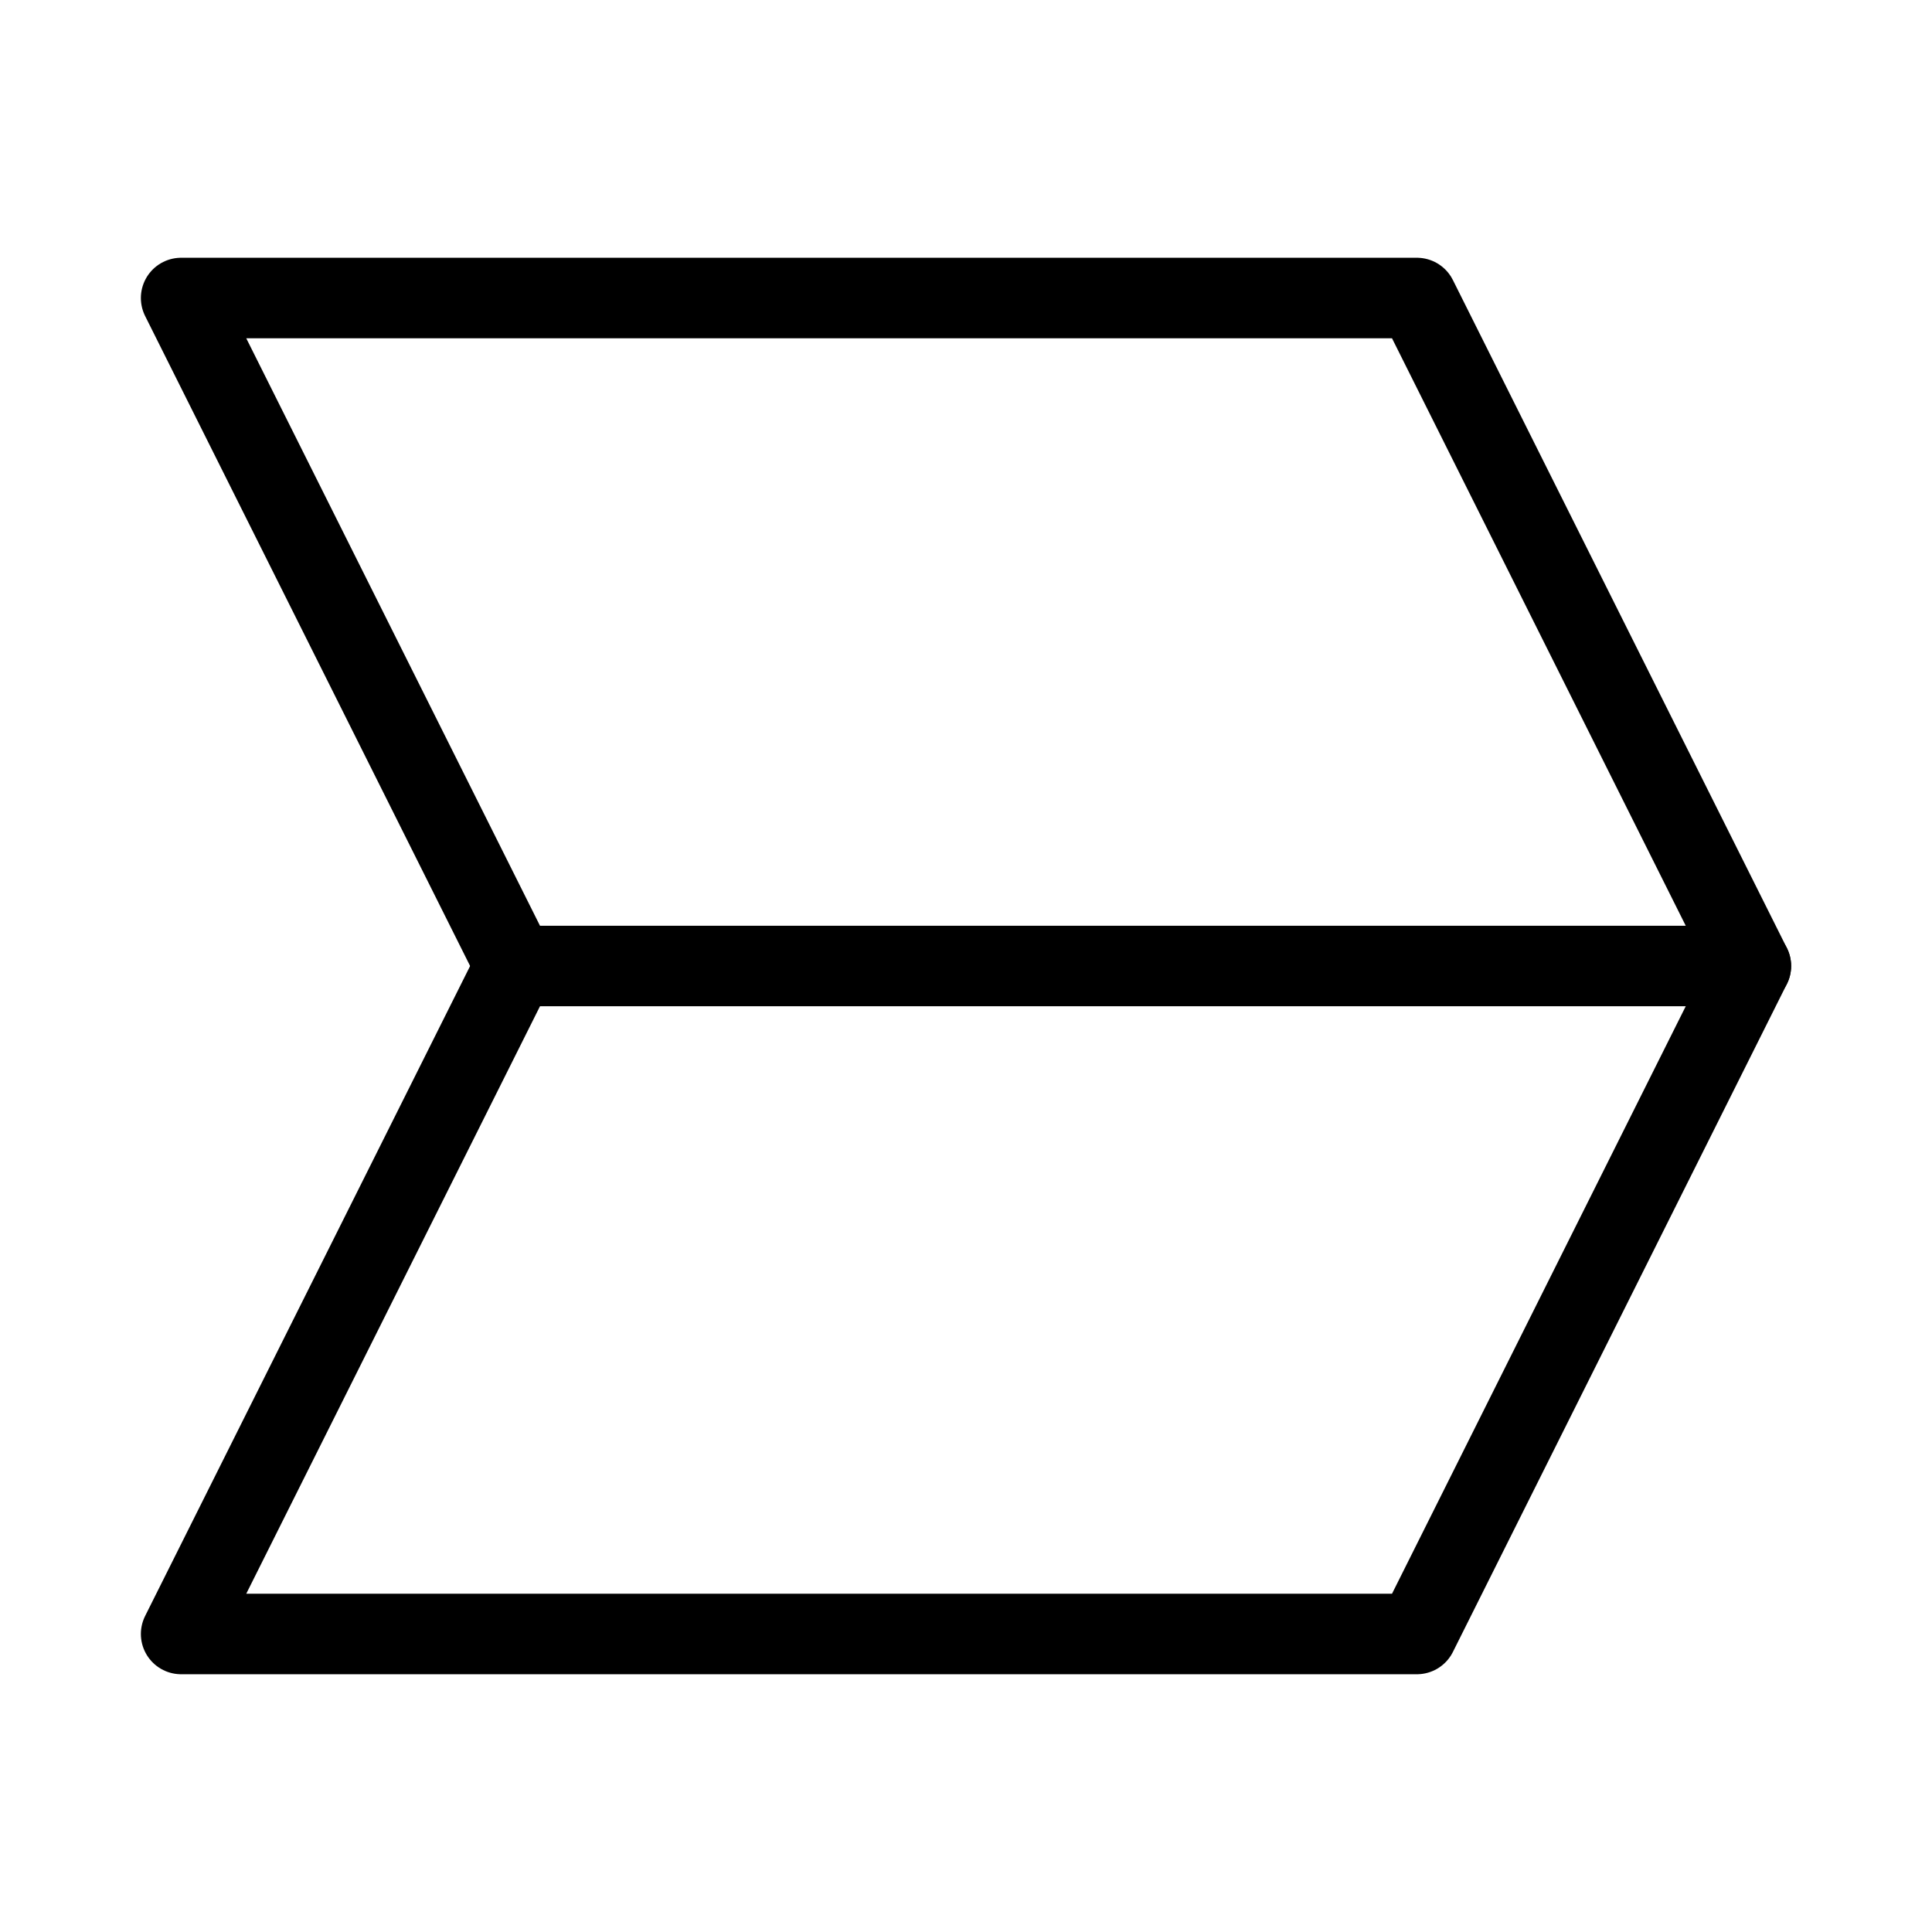<svg xmlns="http://www.w3.org/2000/svg" viewBox="0 0 48 48"><defs><style>.a{stroke-width:2px;stroke-width:2px;fill:none;stroke:#000;stroke-linecap:round;stroke-linejoin:round;}</style></defs><polygon class="a" points="43.5 24 12.798 24 4.5 7.404 35.202 7.404 43.5 24"/><polyline class="a" points="12.798 24 4.5 40.596 35.202 40.596 43.5 24"/></svg>